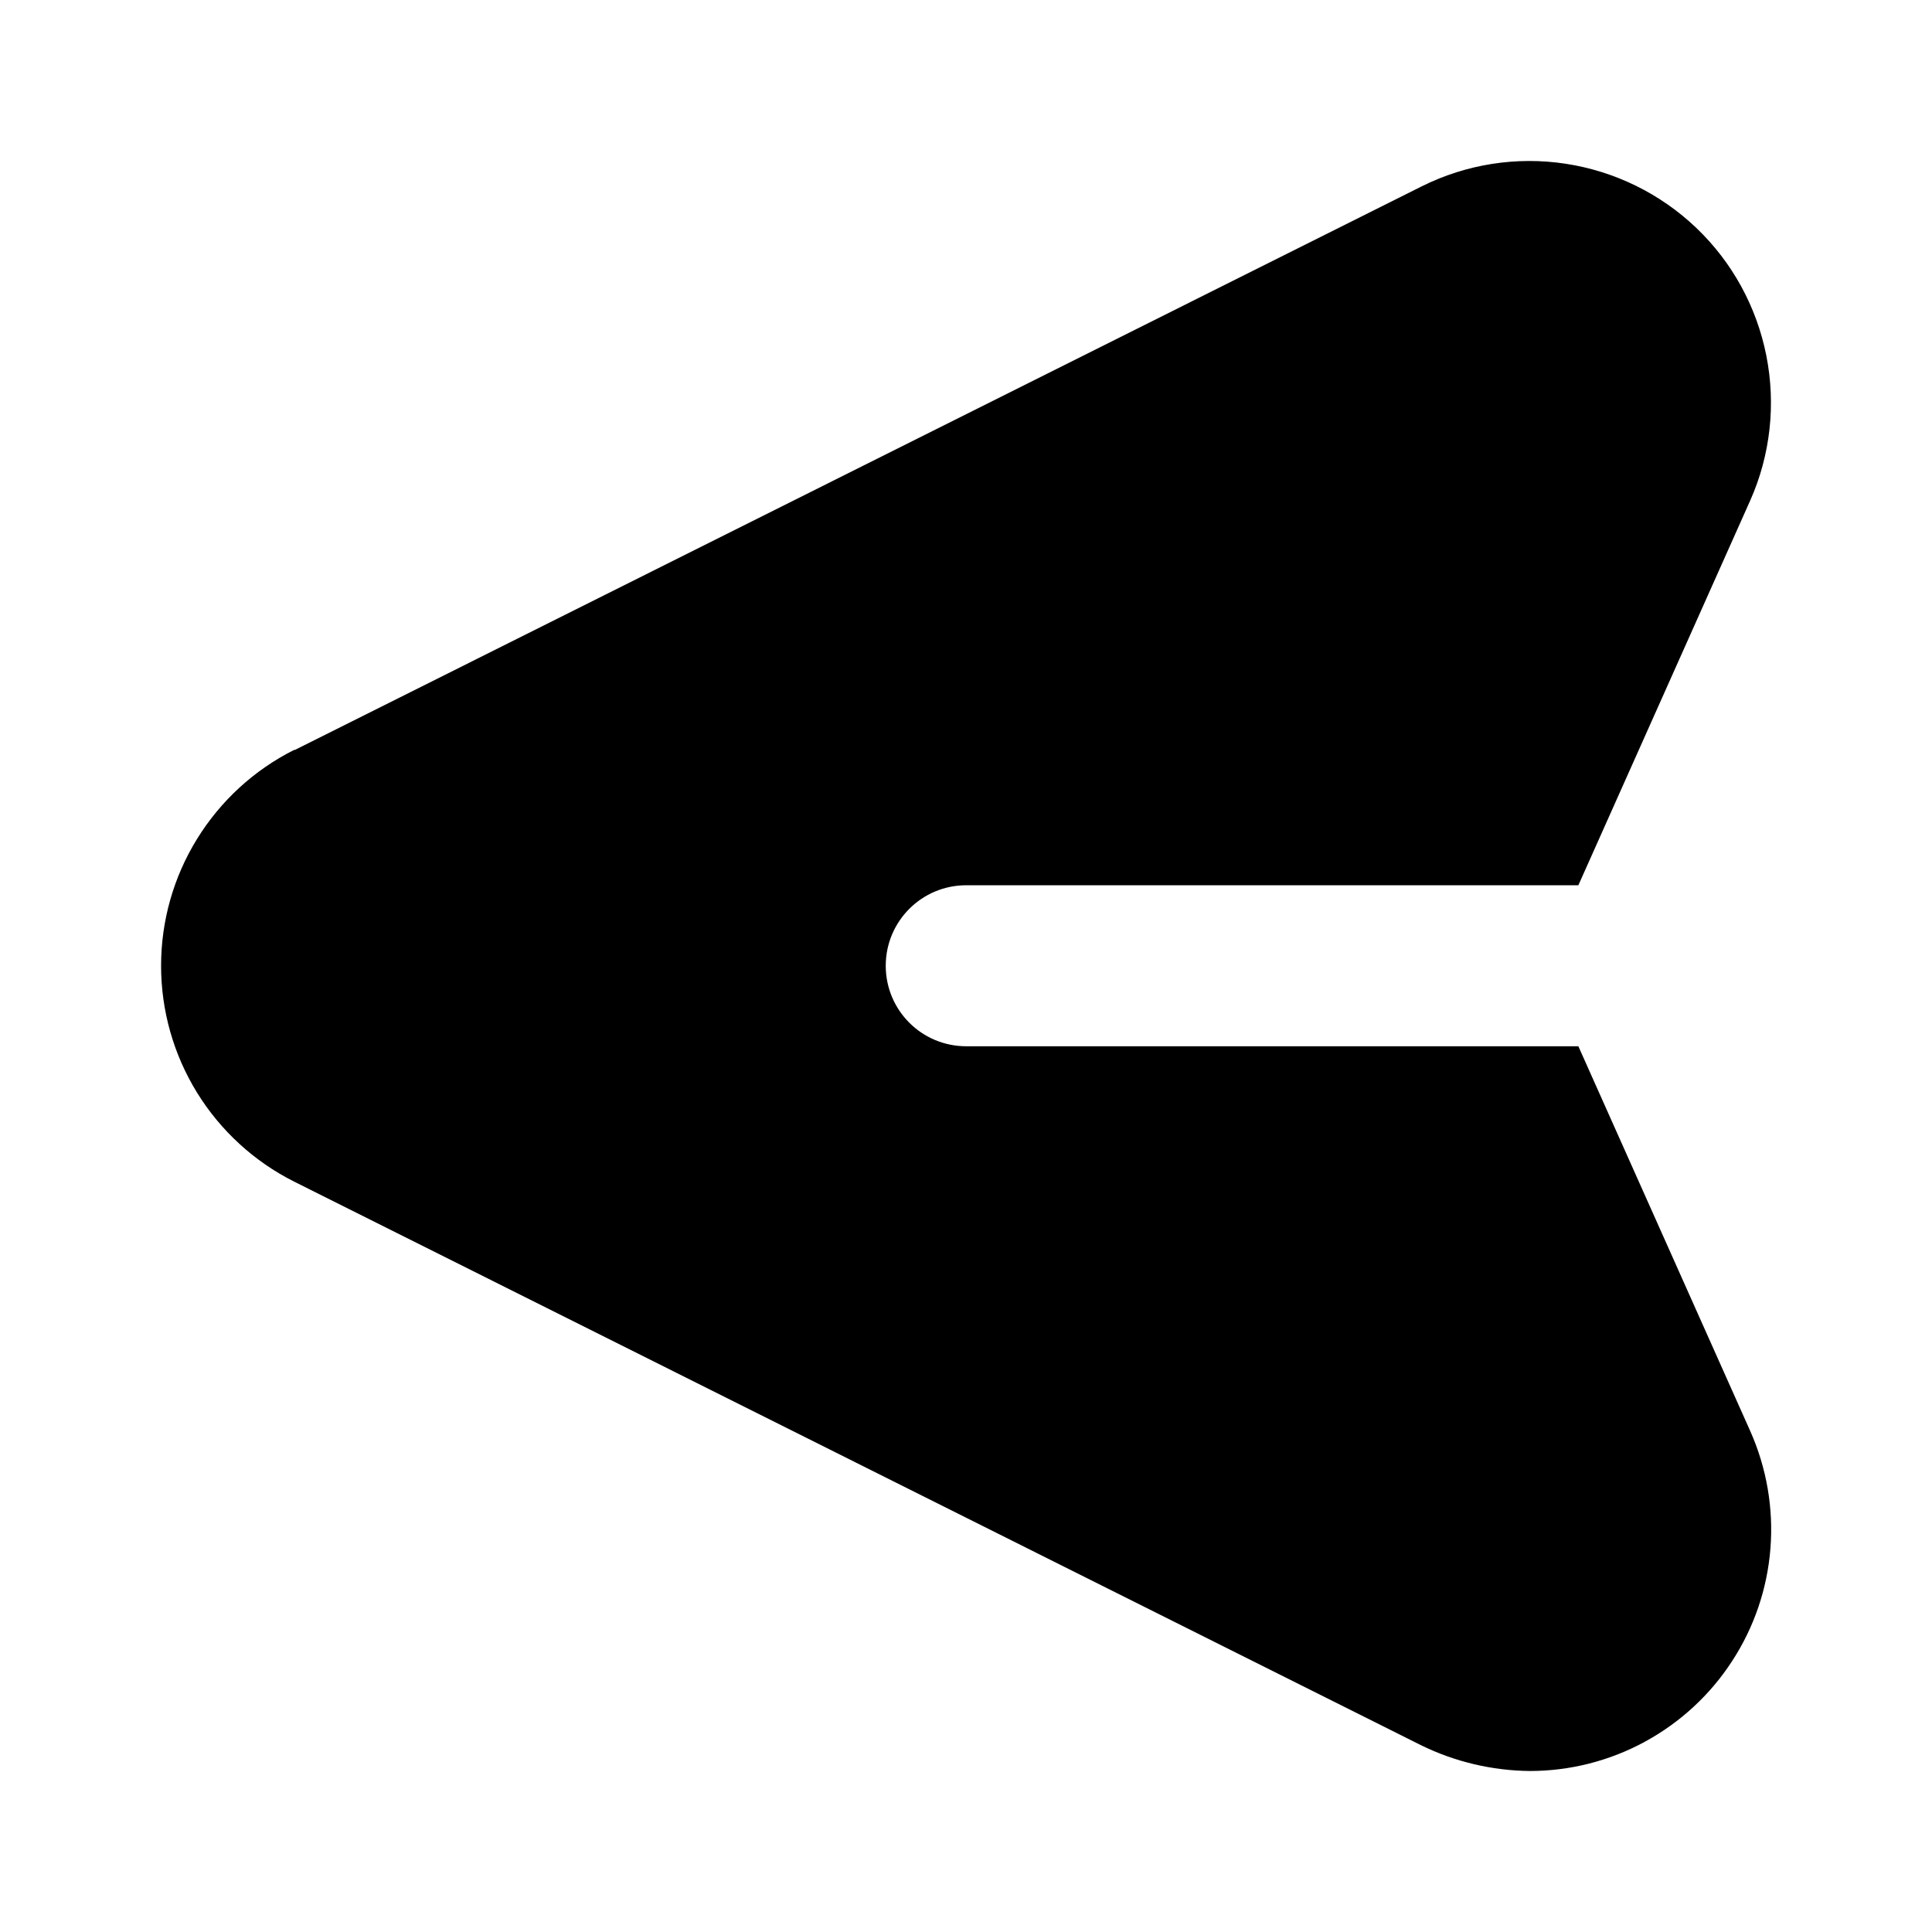 <svg width="24" height="24" viewBox="0 0 24 24" fill="none" xmlns="http://www.w3.org/2000/svg">
<g clip-path="url(#clip0_24_847)">
<path d="M17.663 2.314L3.663 9.316H3.653C3.156 9.566 2.739 9.949 2.447 10.423C2.155 10.896 2.001 11.441 2.001 11.997C2.001 12.553 2.155 13.098 2.447 13.572C2.739 14.045 3.156 14.428 3.653 14.678L17.653 21.68C18.073 21.886 18.535 21.995 19.003 22C19.503 22 19.995 21.875 20.434 21.636C20.873 21.397 21.246 21.053 21.518 20.633C21.791 20.214 21.954 19.733 21.993 19.235C22.032 18.736 21.946 18.236 21.743 17.779L19.607 12.997H12.003C11.45 12.997 11.003 12.55 11.003 11.997C11.003 11.445 11.45 10.997 12.003 10.997H19.607L21.743 6.215C21.993 5.651 22.062 5.023 21.942 4.418C21.822 3.812 21.519 3.258 21.073 2.832C20.626 2.405 20.059 2.127 19.449 2.034C18.839 1.941 18.215 2.039 17.663 2.314Z" fill="black"/>
</g>
<defs>
<clipPath id="clip0_24_847">
<rect width="24" height="24" fill="white"/>
</clipPath>
</defs>
</svg>

